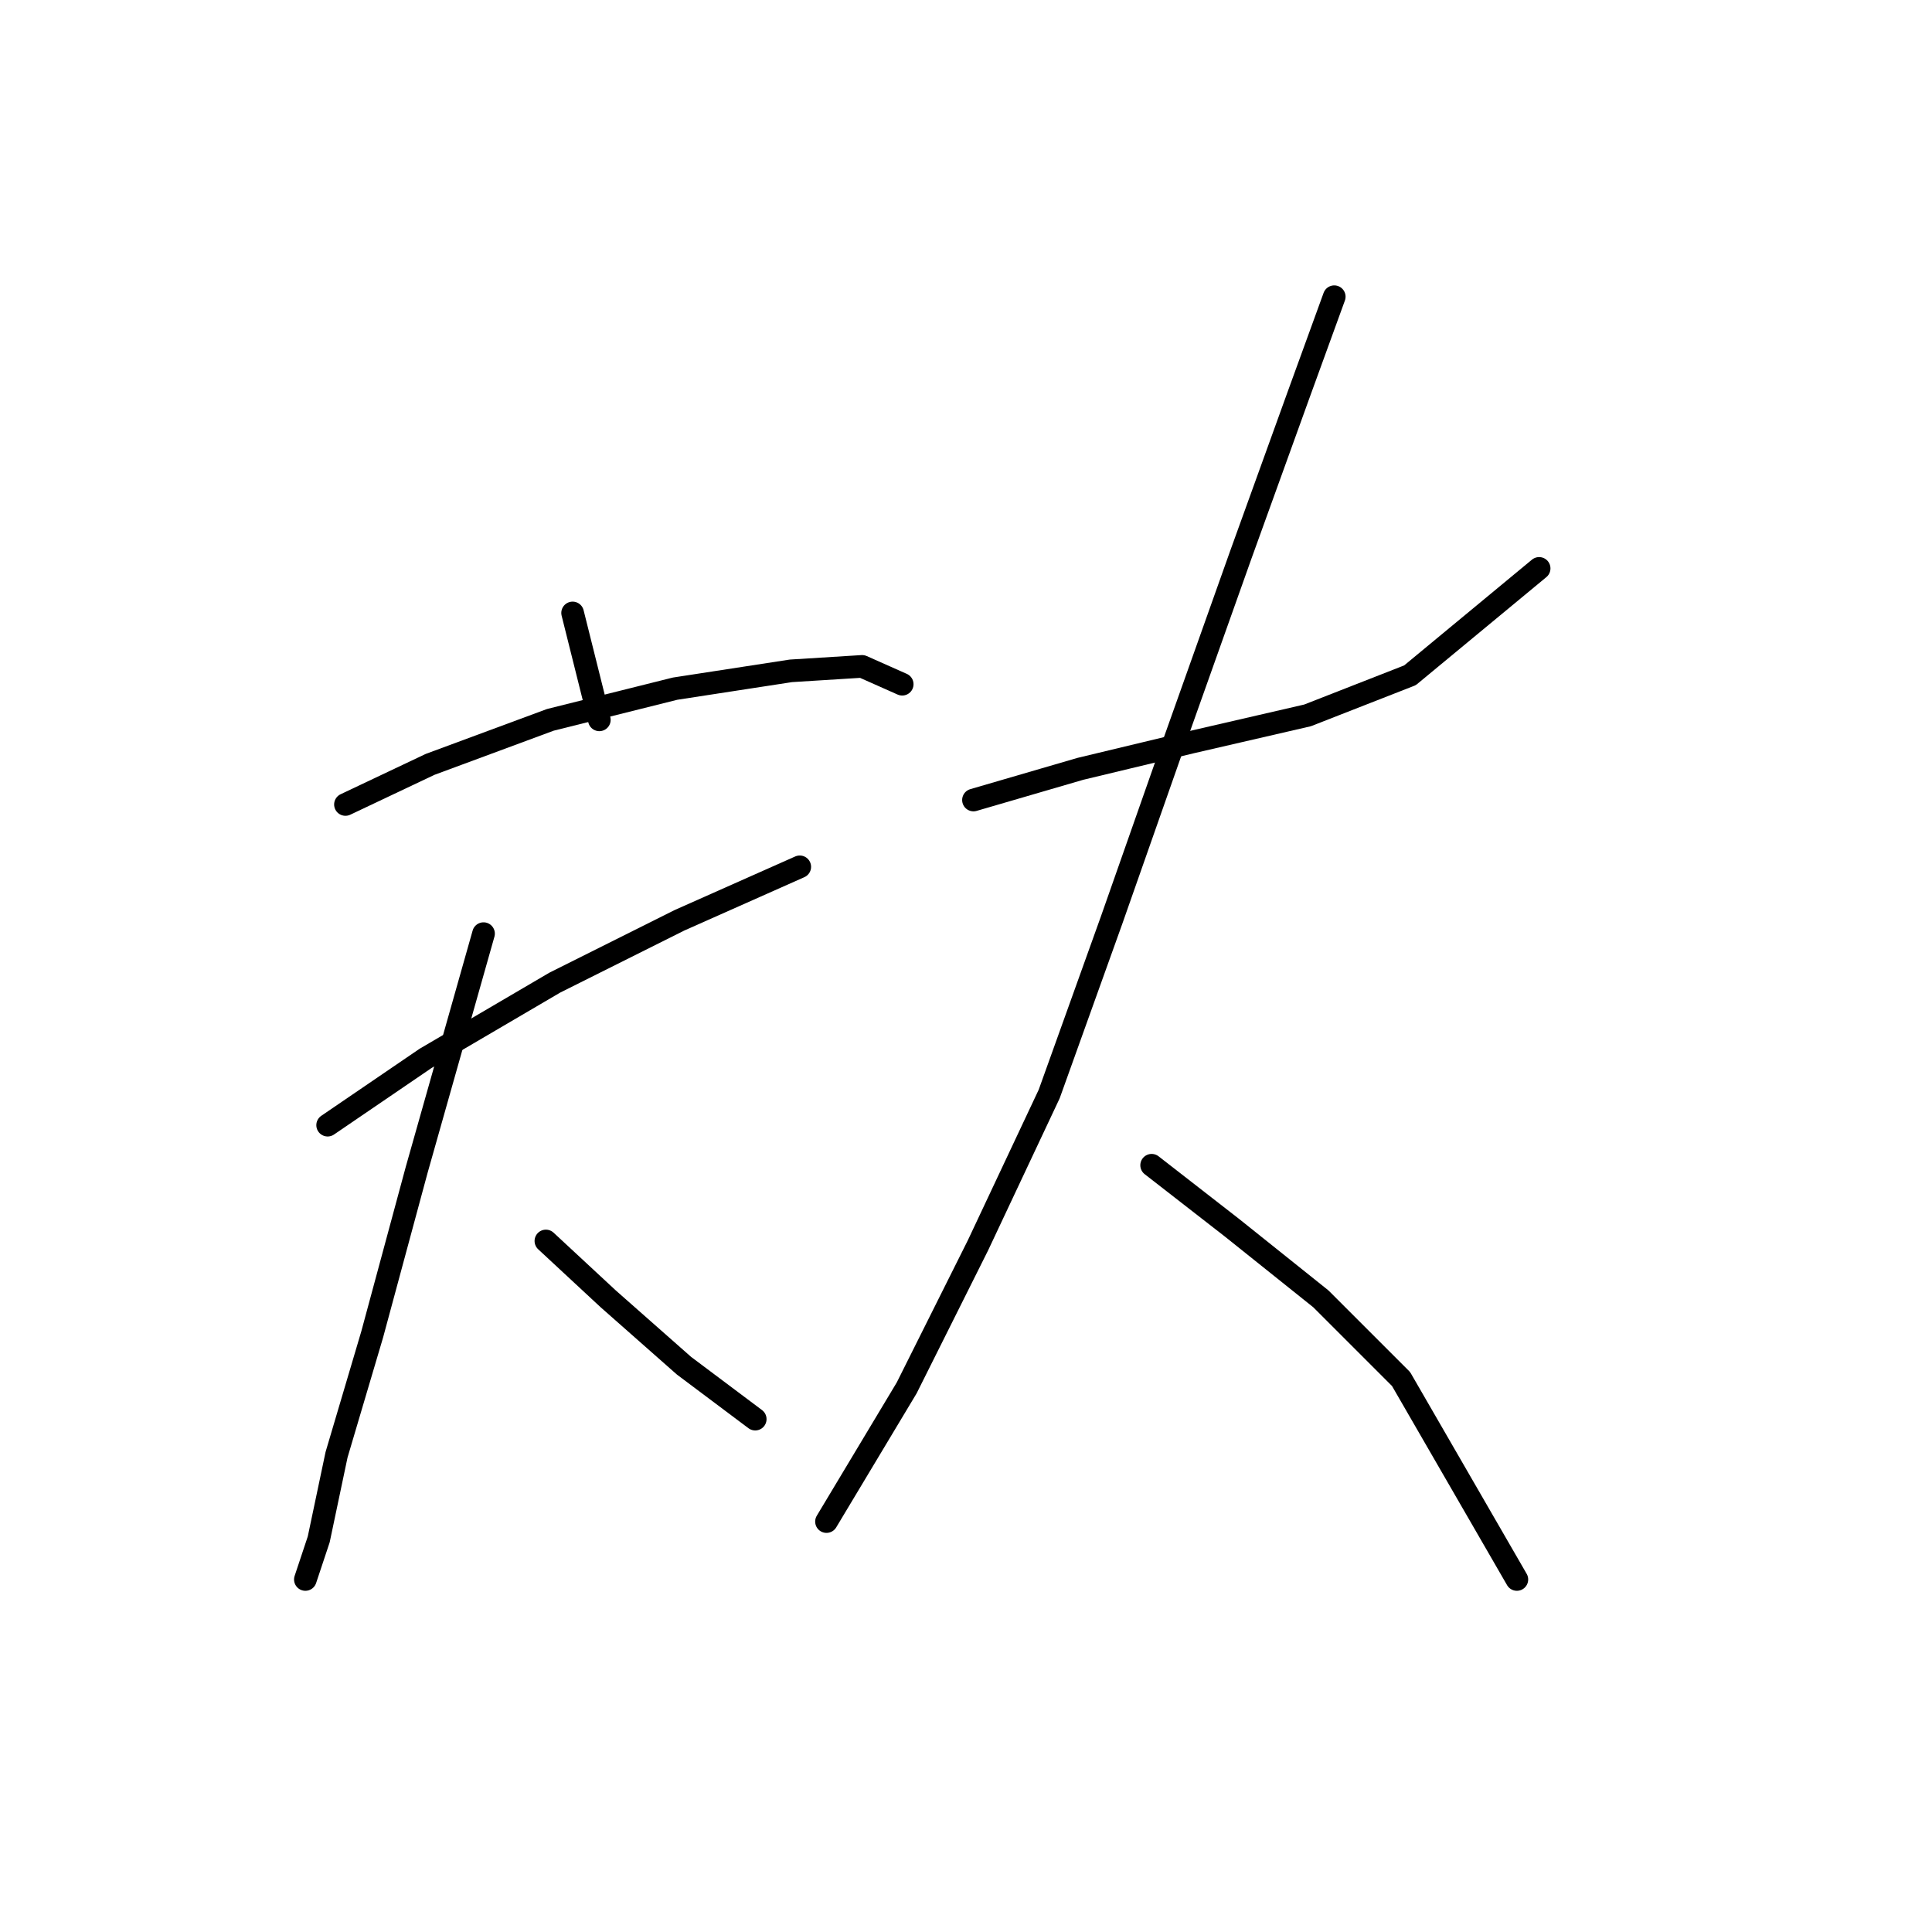 <?xml version="1.0" standalone="no"?>
    <svg width="256" height="256" xmlns="http://www.w3.org/2000/svg" version="1.1">
    <polyline stroke="black" stroke-width="3" stroke-linecap="round" fill="transparent" stroke-linejoin="round" points="75.874 81.219 79.415 95.383 79.415 95.383 " />
        <polyline stroke="black" stroke-width="3" stroke-linecap="round" fill="transparent" stroke-linejoin="round" points="45.774 106.597 56.988 101.285 72.923 95.383 89.448 91.252 104.793 88.891 114.236 88.301 119.547 90.662 119.547 90.662 " />
        <polyline stroke="black" stroke-width="3" stroke-linecap="round" fill="transparent" stroke-linejoin="round" points="43.414 149.09 56.398 140.237 73.513 130.204 90.038 121.941 105.973 114.859 105.973 114.859 " />
        <polyline stroke="black" stroke-width="3" stroke-linecap="round" fill="transparent" stroke-linejoin="round" points="64.07 123.712 55.217 154.992 49.315 176.828 44.594 192.763 42.233 203.977 40.463 209.289 40.463 209.289 " />
        <polyline stroke="black" stroke-width="3" stroke-linecap="round" fill="transparent" stroke-linejoin="round" points="72.333 164.435 80.595 172.107 90.628 180.96 100.071 188.042 100.071 188.042 " />
        <polyline stroke="black" stroke-width="3" stroke-linecap="round" fill="transparent" stroke-linejoin="round" points="128.99 106.006 143.155 101.875 157.909 98.334 173.254 94.793 186.828 89.481 203.944 75.317 203.944 75.317 " />
        <polyline stroke="black" stroke-width="3" stroke-linecap="round" fill="transparent" stroke-linejoin="round" points="176.795 39.315 172.074 52.3 164.401 73.546 154.958 100.104 147.286 121.941 139.024 144.959 129.581 165.025 120.138 183.911 109.514 201.616 109.514 201.616 " />
        <polyline stroke="black" stroke-width="3" stroke-linecap="round" fill="transparent" stroke-linejoin="round" points="152.598 154.401 163.221 162.664 175.025 172.107 185.648 182.73 200.993 209.289 200.993 209.289 " />
        </svg>